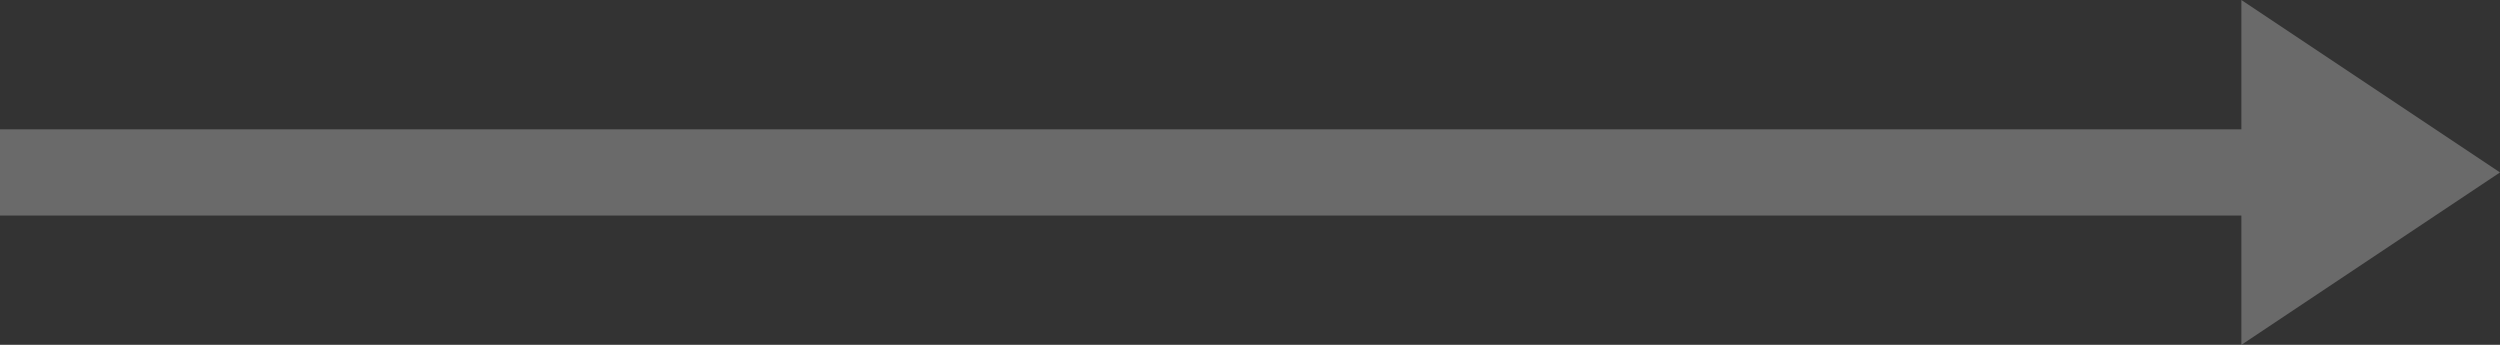<?xml version="1.0" encoding="UTF-8"?>
<svg width="29px" height="4px" viewBox="0 0 29 4" version="1.1" xmlns="http://www.w3.org/2000/svg" xmlns:xlink="http://www.w3.org/1999/xlink">
    <rect x="0" y="0" width="29" height="4" fill="#333333" stroke="none"/>
    <title>形状结合</title>
    <g id="页面-1" stroke="none" stroke-width="1" fill="none" fill-rule="evenodd" opacity="0.9">
        <g id="首页" transform="translate(-91, -115)" fill="#FFFFFF" fill-rule="nonzero">
            <g id="编组-5" transform="translate(40, 108)">
                <path d="M77,7 L80,9 L77,11 L77,9.5 L51,9.5 L51,8.5 L77,8.5 L77,7 Z" id="形状结合" opacity="0.3"></path>
            </g>
        </g>
    </g>
</svg>